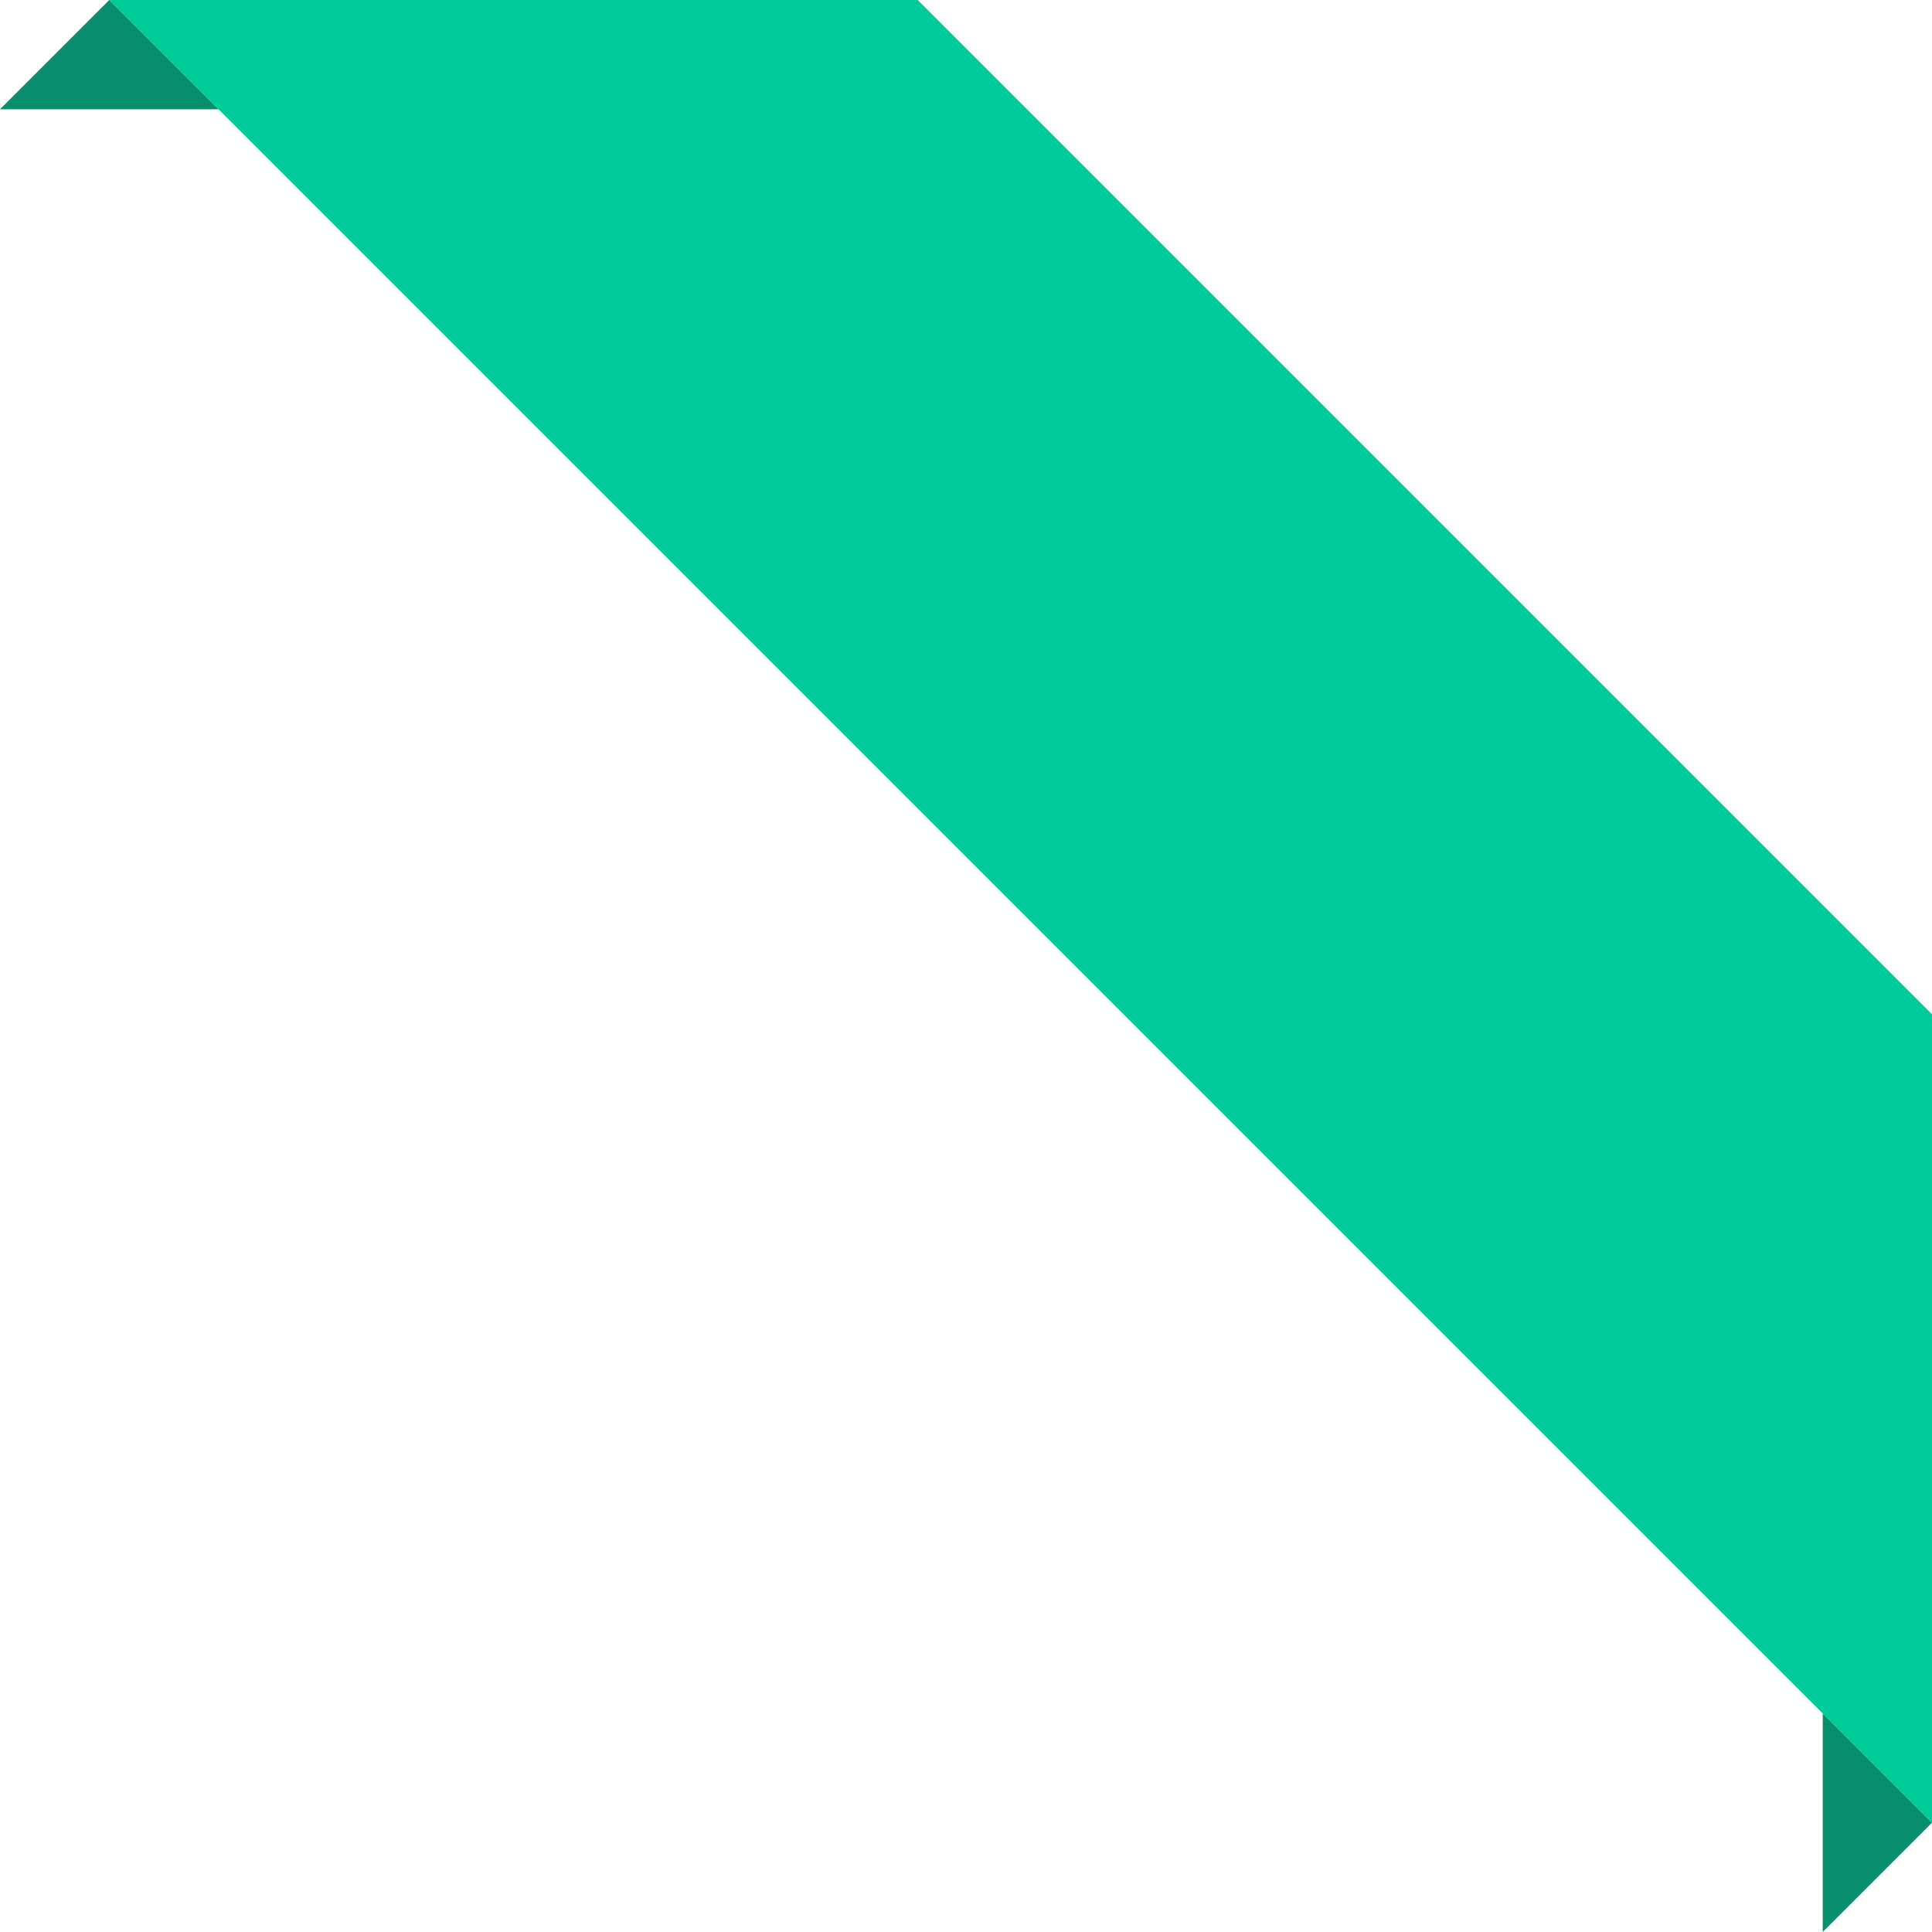 <?xml version="1.0" encoding="utf-8"?>
<!-- Generator: Adobe Illustrator 16.0.0, SVG Export Plug-In . SVG Version: 6.00 Build 0)  -->
<!DOCTYPE svg PUBLIC "-//W3C//DTD SVG 1.1//EN" "http://www.w3.org/Graphics/SVG/1.1/DTD/svg11.dtd">
<svg version="1.1" xmlns="http://www.w3.org/2000/svg" xmlns:xlink="http://www.w3.org/1999/xlink" x="0px" y="0px" width="100px"
	 height="100px" viewBox="0 0 100 100" enable-background="new 0 0 100 100" xml:space="preserve">
<g id="圖層_1" display="none">
</g>
<g id="圖層_3">
	<polygon fill="#078F6D" points="5.656,0 0,5.656 5.656,5.656 11.313,5.656 	"/>
	<polygon fill="#078F6D" points="100,94.344 94.344,88.688 94.344,94.344 94.344,100 	"/>
</g>
<g id="圖層_4">
	<polygon fill="#00CC99" points="100,52.5 100,94.344 5.656,0 47.5,0 	"/>
</g>
</svg>
